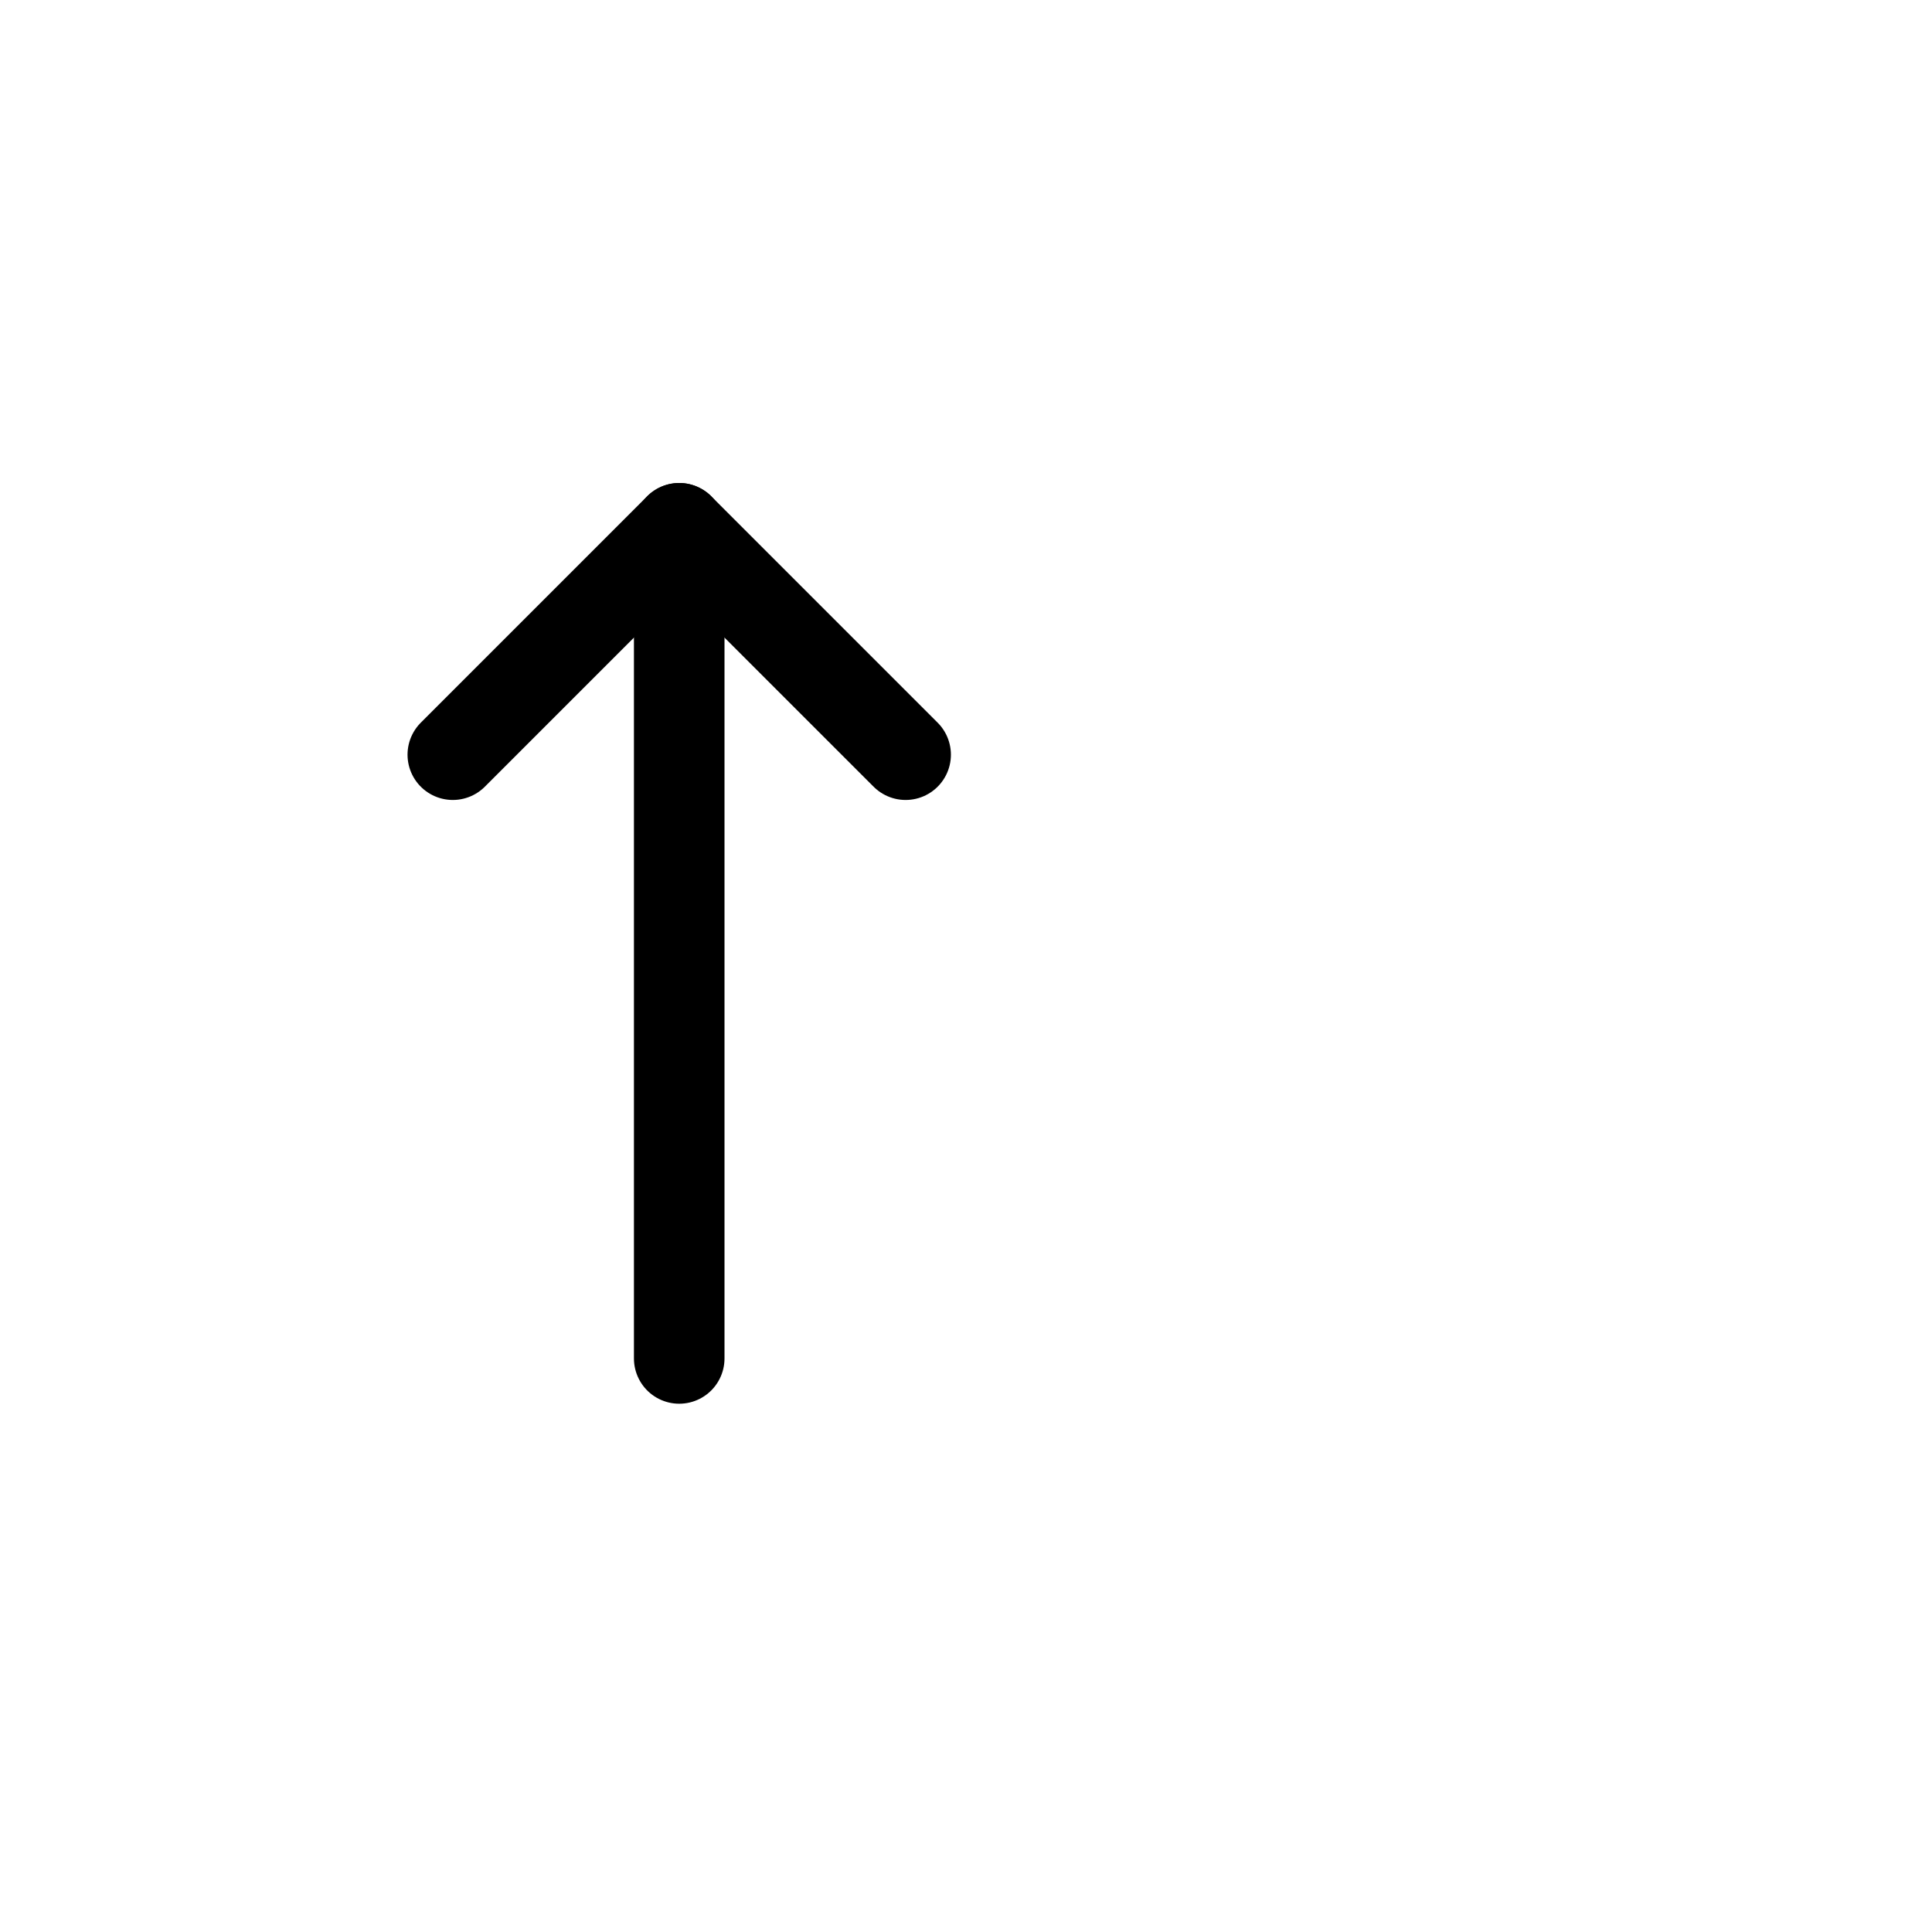 <?xml version="1.0" encoding="UTF-8" standalone="no"?>
<svg xmlns="http://www.w3.org/2000/svg" width="512" height="512" viewBox="0 0 512 512" fill="none">
  <!-- Larger Up arrow (outline only), centered -->
  <g stroke="#000" stroke-width="24" stroke-linecap="round" stroke-linejoin="round">
    <path d="M180 140 L120 200" />
    <path d="M180 140 L240 200" />
    <path d="M180 360 L180 148" />
  </g>

  <!-- Document/list icon with normal aspect ratio (3:4), bottom aligned with arrow -->
  <defs>
    <mask id="listCutAligned">
      <rect x="300" y="232" width="96" height="128" rx="12" fill="#fff"/>
      <rect x="312" y="256" width="72" height="12" rx="6" fill="#000"/>
      <rect x="312" y="288" width="72" height="12" rx="6" fill="#000"/>
      <rect x="312" y="320" width="72" height="12" rx="6" fill="#000"/>
    </mask>
  </defs>
  <rect x="300" y="232" width="96" height="128" rx="12" fill="#000" mask="url(#listCutAligned)"/>
</svg>
